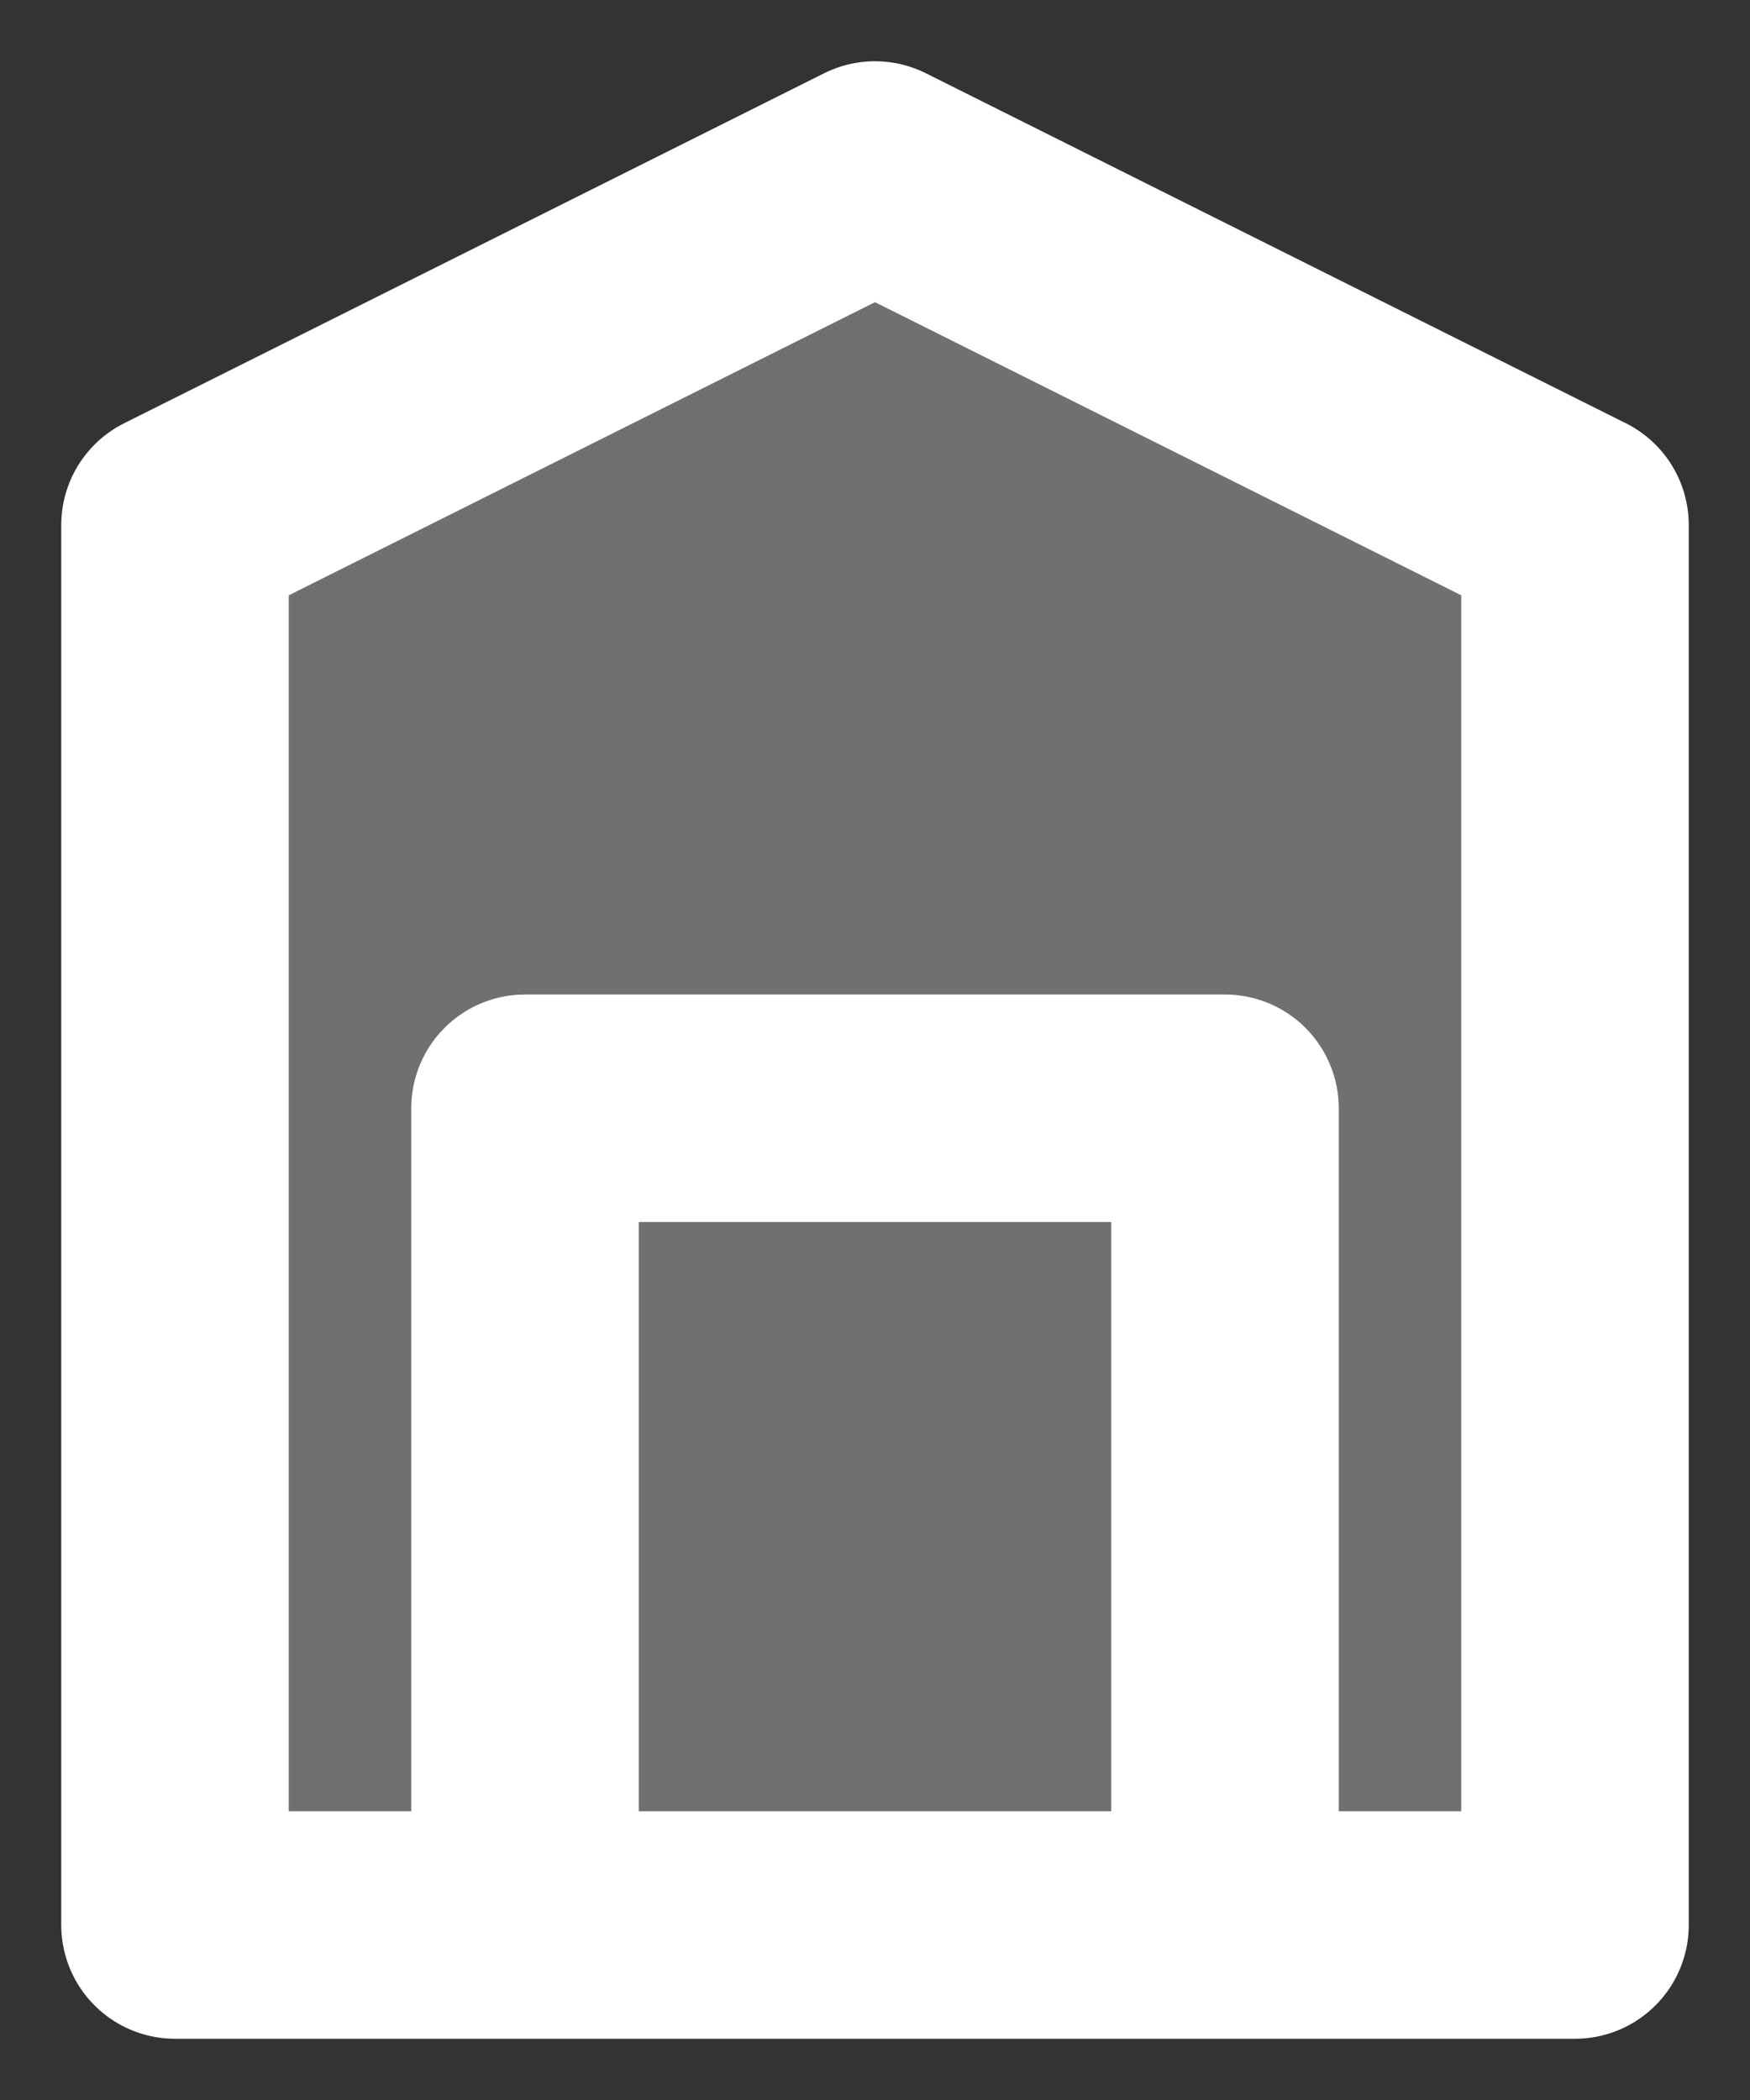 <svg width="10" height="12" viewBox="0 0 10 12" fill="#707070" xmlns="http://www.w3.org/2000/svg">
<rect x="0" y="0" width="10" height="12" fill="#333333" stroke="none"/>
<path d="M3 11H7M3 11H1V3L5 1L9 3V11H7H3ZM3 11V6.333H7V11H3Z" stroke="#fff" stroke-width="1.3" stroke-linecap="round" stroke-linejoin="round"/>
</svg>
